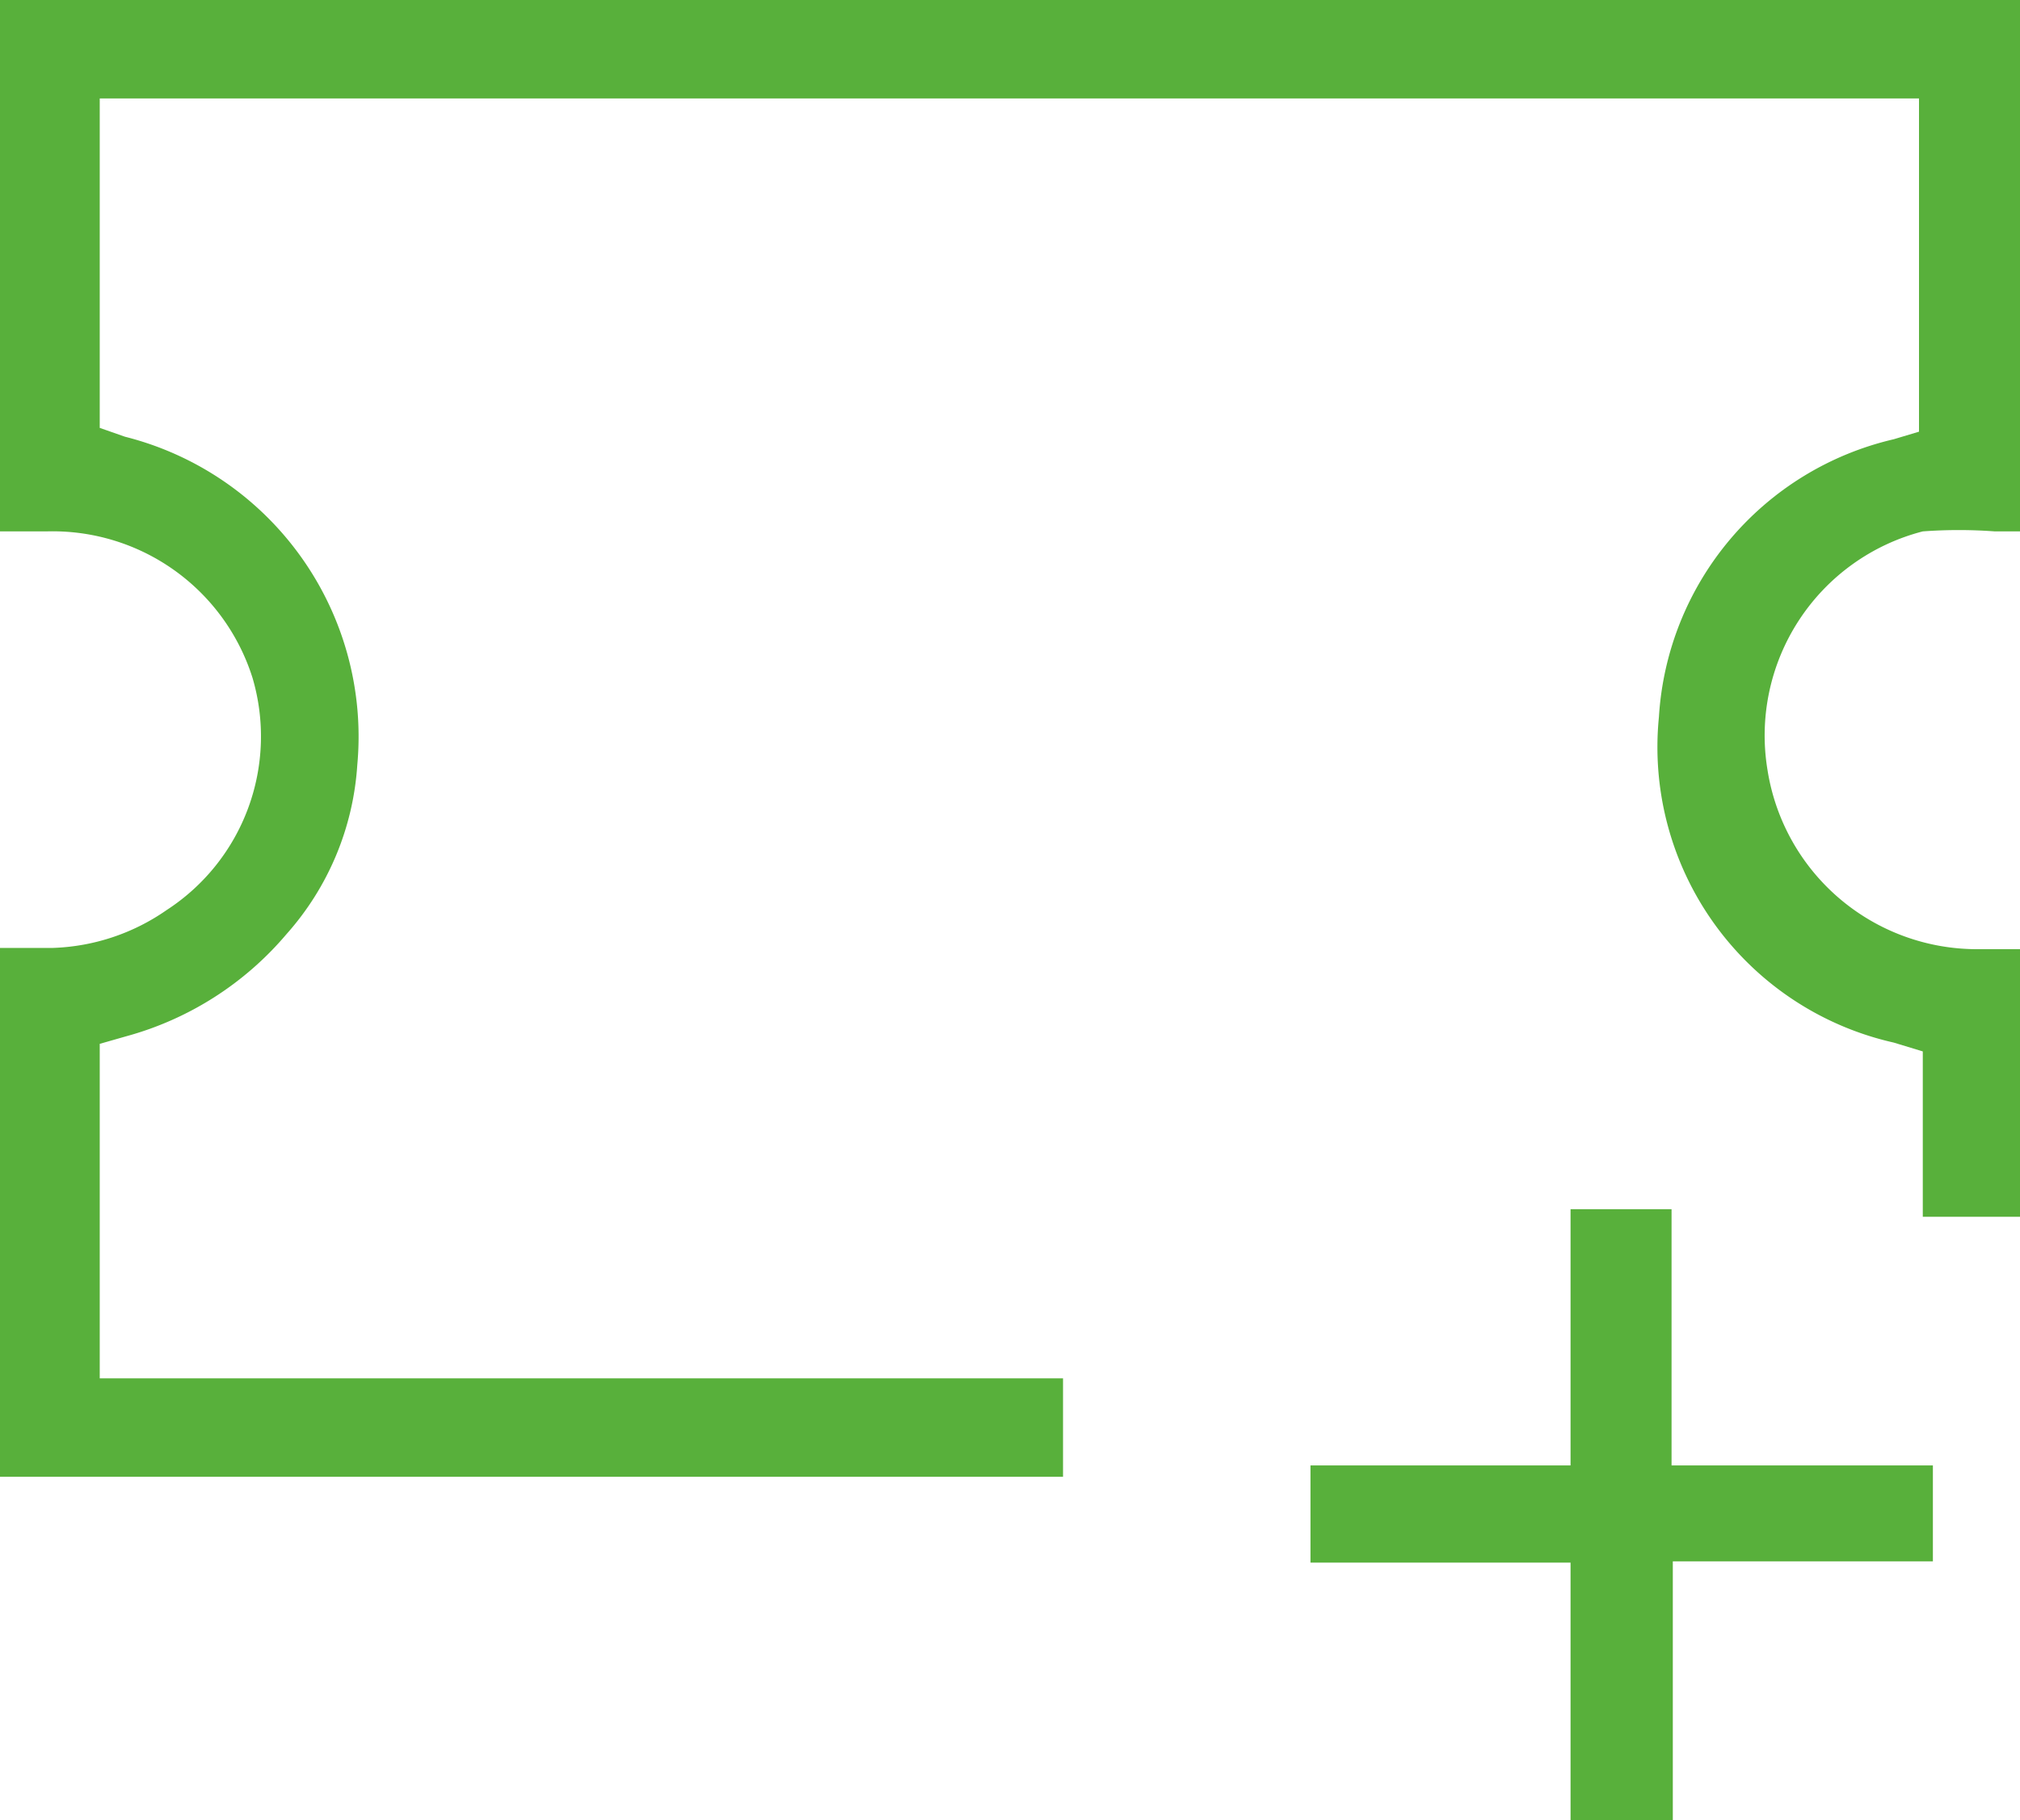 <svg id="Layer_1" data-name="Layer 1" xmlns="http://www.w3.org/2000/svg" viewBox="0 0 16 14.42"><defs><style>.cls-1{fill:#58b03b;}</style></defs><path class="cls-1" d="M14,6.89a1.68,1.68,0,0,0,1.67,1.42H16v2.12h-.77V9.12L15,9.05a2.4,2.4,0,0,1-1.86-2.58A2.41,2.41,0,0,1,15,4.27l.2-.06V1.57H.79V4.18l.2.07a2.45,2.45,0,0,1,1.84,2.6,2.23,2.23,0,0,1-.56,1.34A2.54,2.54,0,0,1,1,9l-.21.06v2.65H8.42v.78H0V8.3H.42a1.67,1.67,0,0,0,.9-.3A1.64,1.64,0,0,0,2,6.16,1.66,1.66,0,0,0,.37,5H0V.79H16V5h-.2a3.88,3.88,0,0,0-.57,0A1.67,1.67,0,0,0,14,6.89Z" transform="translate(0 -0.79)"/><polygon class="cls-1" points="15.31 11.61 15.31 12.37 13.25 12.37 13.25 14.42 12.44 14.42 12.44 12.38 10.38 12.38 10.38 11.61 12.44 11.61 12.44 9.58 13.24 9.58 13.24 11.61 15.31 11.61"/></svg>